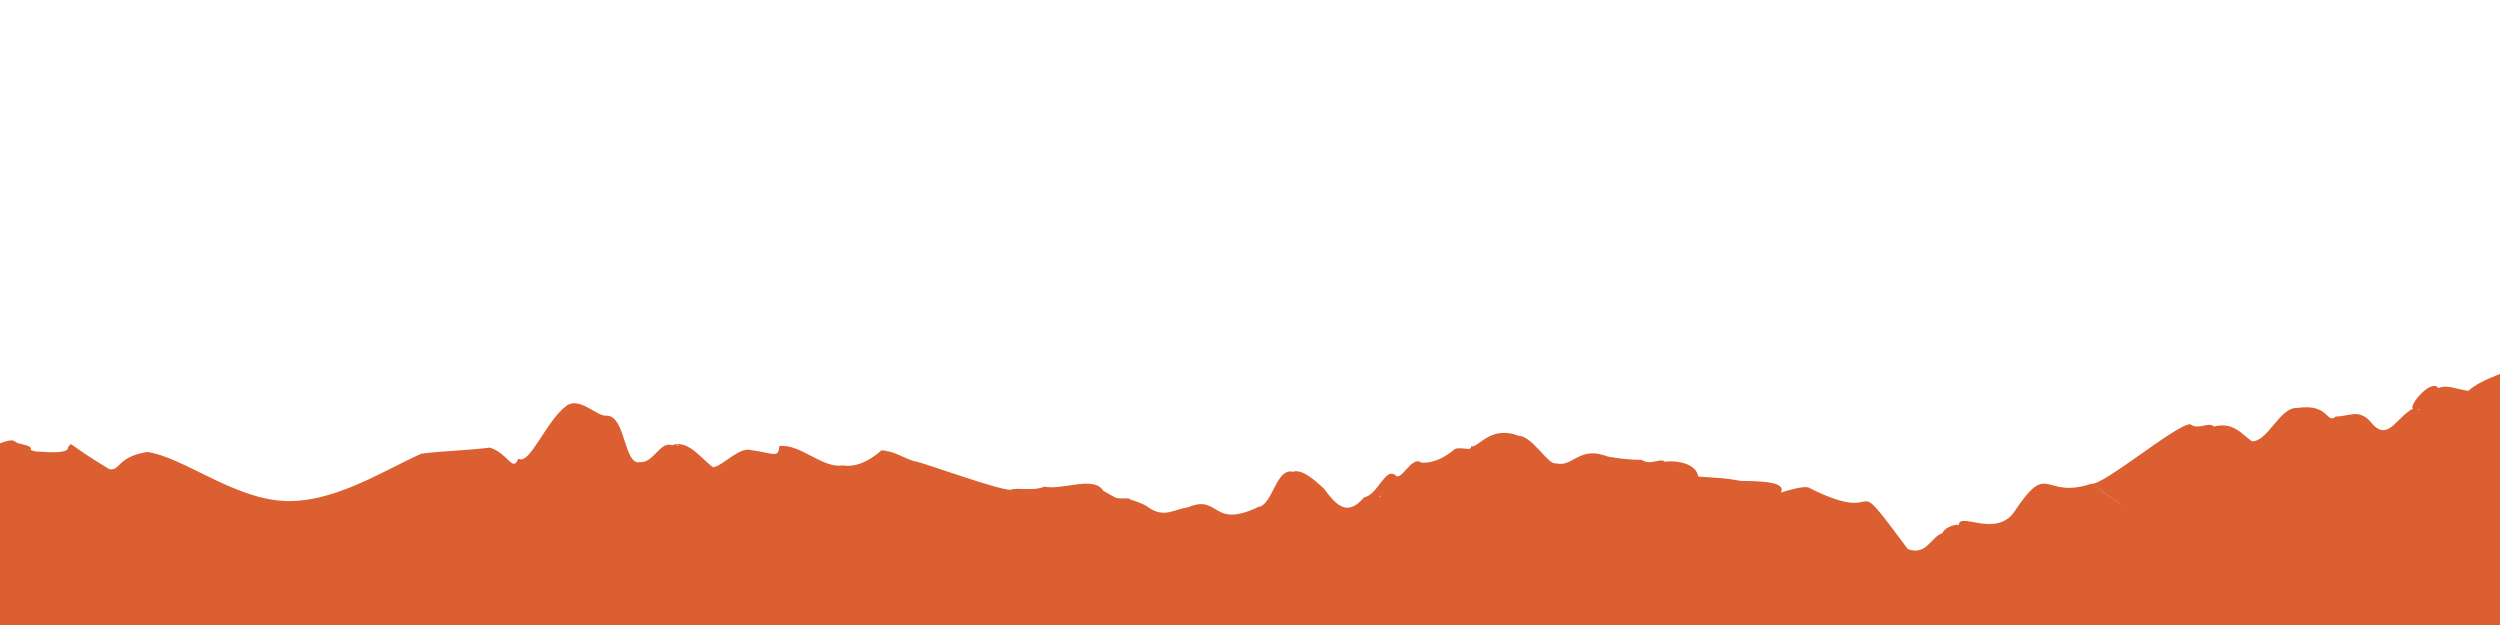 <?xml version="1.0" encoding="UTF-8" standalone="no"?>
<svg
   xmlns:osb="http://www.openswatchbook.org/uri/2009/osb"
   xmlns:dc="http://purl.org/dc/elements/1.1/"
   xmlns:cc="http://creativecommons.org/ns#"
   xmlns:rdf="http://www.w3.org/1999/02/22-rdf-syntax-ns#"
   xmlns:svg="http://www.w3.org/2000/svg"
   xmlns="http://www.w3.org/2000/svg"
   xmlns:sodipodi="http://sodipodi.sourceforge.net/DTD/sodipodi-0.dtd"
   xmlns:inkscape="http://www.inkscape.org/namespaces/inkscape"
   width="400"
   height="100"
   viewBox="0 0 400 100"
   id="svg2"
   version="1.1"
   inkscape:version="0.48.5 r10040"
   sodipodi:docname="slope2.svg">
  <defs
     id="defs7">
    <linearGradient
       id="linearGradient5192"
       osb:paint="solid">
      <stop
         style="stop-color:#362b00;stop-opacity:1;"
         offset="0"
         id="stop5194" />
    </linearGradient>
  </defs>
  <sodipodi:namedview
     pagecolor="#ffffff"
     bordercolor="#666666"
     borderopacity="1"
     objecttolerance="10"
     gridtolerance="10"
     guidetolerance="10"
     inkscape:pageopacity="0"
     inkscape:pageshadow="2"
     inkscape:window-width="1920"
     inkscape:window-height="1018"
     id="namedview5"
     showgrid="false"
     inkscape:zoom="3.3712566"
     inkscape:cx="128.42889"
     inkscape:cy="26.886586"
     inkscape:window-x="-8"
     inkscape:window-y="-8"
     inkscape:window-maximized="1"
     inkscape:current-layer="svg2"
     width="500px" />
  <path
     style="fill:#db5f31;fill-opacity:1;stroke:none"
     d="m 23.57,72.319 c -4.88,0.768 -4.308,3.102 -6.099,2.739 -7.495,-4.535 -5.719,-4.349 -6.565,-3.532 0.075,1.097 -2.927,0.847 -5.148,0.714 -2.126,-0.37 0.927,-0.481 -2.869,-1.33 -0.842,-0.303 -0.456,-0.872 -2.979,0.052 -0.051,2.261 0.003,48.53 0.063,49.663 115.839,0.35 270.028,3.654 400.934,2.256 -0.002,-8.522 -0.013,-60.106 -0.002,-63.48 -1.097,0.659 -3.998,1.371 -5.963,3.13 -1.786,-0.204 -3.486,-1.079 -4.79,-0.422 -1.159,-1.683 -4.926,2.988 -4.047,3.242 -2.831,1.509 -4.109,5.697 -6.957,1.97 -1.882,-1.891 -3.281,-0.711 -5.433,-0.664 -1.504,1.265 -1.027,-2.134 -6.075,-1.388 -2.889,-0.227 -4.751,5.416 -7.33,5.336 -1.566,-1.064 -2.92,-3.17 -6.099,-2.355 -0.801,-0.866 -2.382,0.631 -3.768,-0.373 -2.212,-0.037 -13.958,9.878 -15.865,9.537 -7.759,2.556 -6.705,-3.937 -12.242,4.398 -2.914,4.386 -8.973,-0.047 -8.916,2.219 -0.216,-0.278 -2.281,0.256 -2.611,1.259 -1.871,0.606 -2.585,3.685 -5.558,2.564 -10.259,-13.812 -2.771,-3.309 -15.612,-9.709 -0.669,-0.753 -5.159,0.829 -4.7,0.688 0.957,-1.811 -3.307,-1.84 -6.435,-1.888 -2.827,-0.528 -3.901,-0.465 -6.789,-0.699 -0.253,-1.886 -2.985,-2.648 -5.334,-2.366 -0.709,-0.683 -2.37,0.672 -3.674,-0.291 -2.209,-0.037 -3.579,-0.209 -5.484,-0.548 -4.55,-1.804 -5.583,1.825 -8.3,1.084 -1.225,0.318 -3.757,-4.383 -5.931,-4.385 -4.632,-1.798 -6.477,2.075 -7.647,1.655 0.255,0.941 -1.709,-0.03 -2.611,0.49 -1.215,1.02 -3.137,2.289 -5.334,2.133 -1.493,-1.198 -3.185,3.052 -4.103,2.053 -1.642,-1.443 -2.854,3.145 -5.036,3.499 -2.805,3.336 -4.602,1.041 -6.472,-1.434 -1.167,-1.018 -3.316,-3.185 -4.943,-2.653 -2.69,-0.658 -3.208,5.316 -5.502,5.625 -7.537,3.596 -6.125,-2.079 -11.247,0.047 -2.45,0.416 -3.848,1.743 -6.342,0.035 -1.13,-0.884 -3.232,-1.216 -3.096,-1.445 -2.621,-0.071 -1.353,0.305 -4.141,-1.224 -1.486,-2.455 -6.503,-0.056 -9.419,-0.653 -1.829,0.768 -4.251,0.074 -5.446,0.501 -2.185,-0.029 -14.016,-4.394 -15.238,-4.548 -1.569,-0.342 -3.179,-1.659 -5.39,-1.767 -1.437,1.295 -3.709,2.81 -6.248,2.413 -3.19,0.5 -6.757,-3.505 -10.091,-3.102 -0.115,2.037 -0.929,1.132 -4.477,0.664 -1.913,-0.604 -4.426,2.439 -6.099,2.739 -1.886,-1.295 -3.96,-4.497 -6.565,-3.532 -1.917,-0.71 -2.937,2.842 -5.148,2.714 -2.64,0.555 -2.264,-7.666 -5.452,-7.44 -1.428,0.101 -4.258,-3.061 -6.274,-1.607 -3.307,2.386 -5.93,9.672 -7.728,8.464 -0.953,2.311 -1.503,-0.751 -4.551,-1.748 -3.848,0.482 -8.302,0.571 -10.986,0.979 -6.129,2.721 -14.268,8.088 -22.28,7.536 C 37.094,79.583 29.192,73.106 23.57,72.319 z M 334.913,77.591 c 0.238,0.091 10.52,7.525 0,0 z m 18.794,-9.363 c 0.021,0.113 10e-4,-0.014 0,0 z m 2.798,0.291 c 0.158,0.151 -0.186,0.092 0,0 z m 30.458,-3.051 c 0.298,0.032 -0.255,0.327 0,0 z m -130.768,7.247 c 0.158,0.175 -0.208,0.165 0,0 z m 1.362,0.501 c 0.29,0.079 -0.17,0.123 0,0 z m -112.526,0.723 c 0.137,0.001 -0.013,0.081 0,0 z m 120.938,0 c 0.095,0.02 -0.07,0.063 0,0 z m -123.997,-1.709 c 0.186,0.092 -0.158,0.151 0,0 z m 126.795,2 c 0.137,0.122 -0.137,0.122 0,0 z m -47.916,5.107 c 0.294,0.178 -0.366,0.174 0,0 z M 108.361,71.18 c 0.517,0.015 -0.179,0.316 0,0 z"
     id="path9"
     inkscape:connector-curvature="0"
     sodipodi:nodetypes="cccccccccccccccccccsccccccccccccccccccccccccccccccccccsscccsccccccccccccccccccccccccc" />
</svg>
